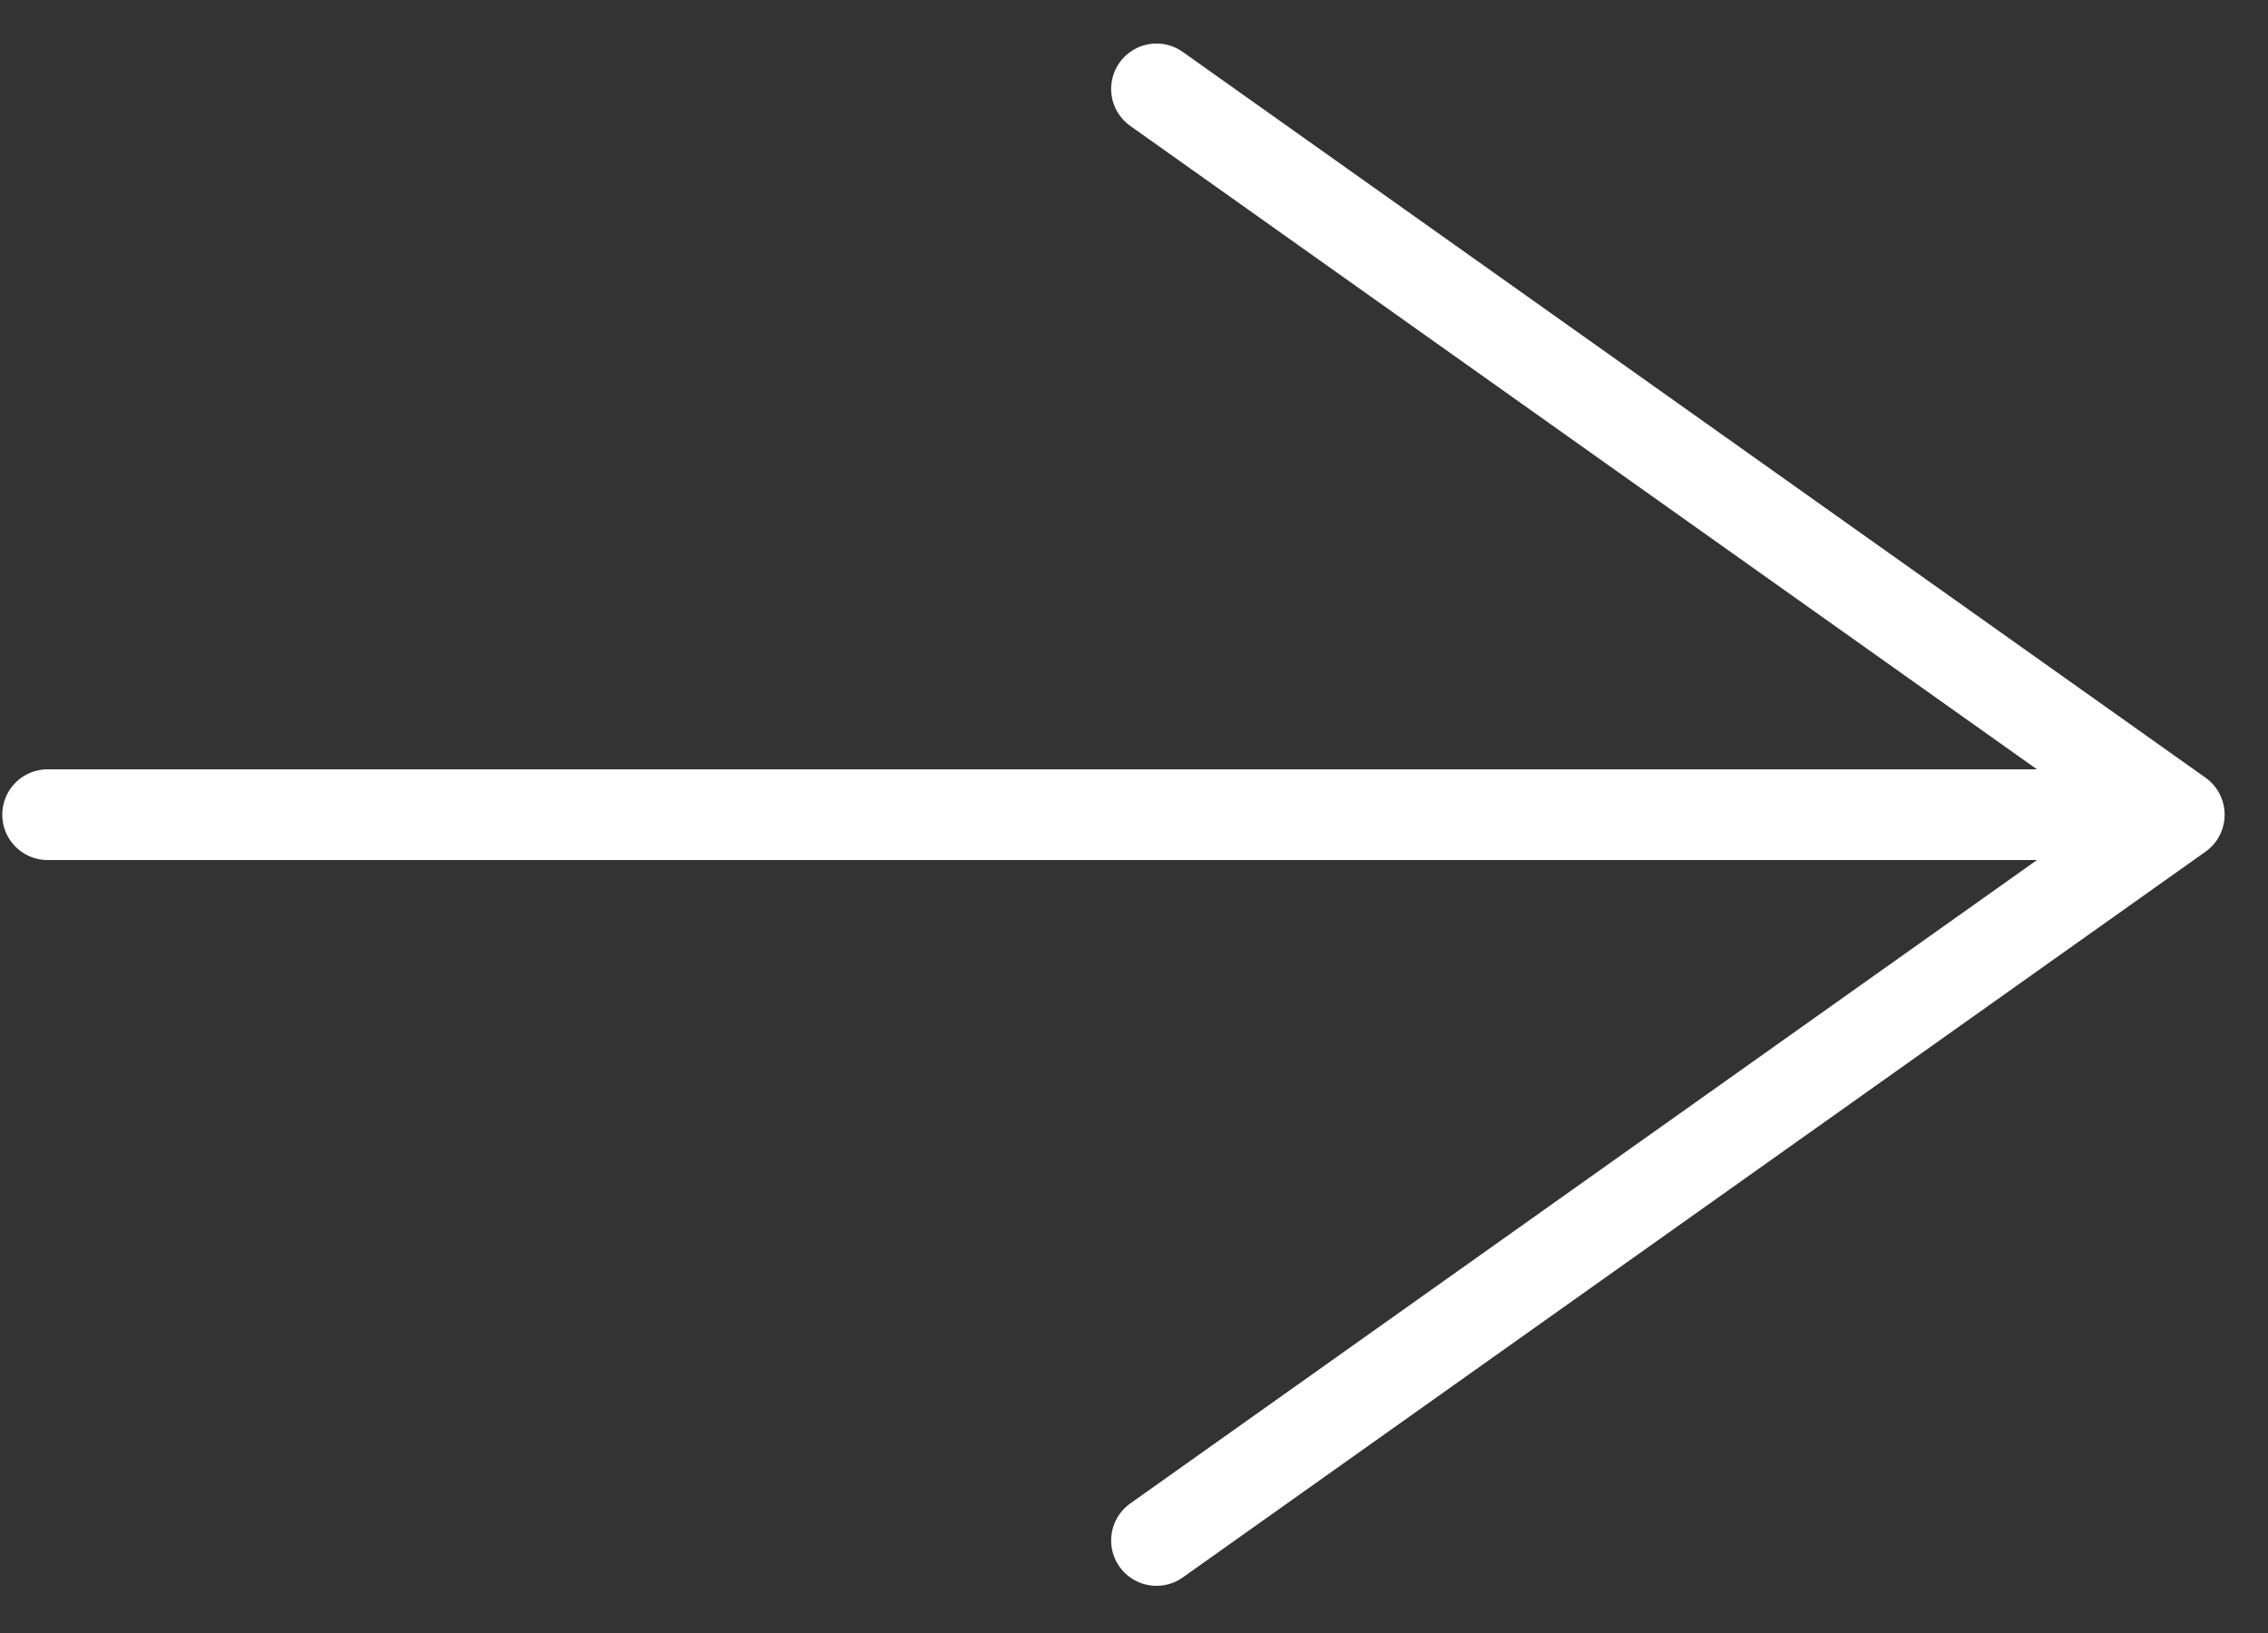 <svg width="25" height="18" viewBox="0 0 25 18" fill="none" xmlns="http://www.w3.org/2000/svg">
<rect x="0" y="0" width="25" height="18" fill="#333333" stroke="none"/>
<path d="M0.525 8.98L23.525 8.98" stroke="white" stroke-linecap="round" stroke-linejoin="round"/>
<path d="M12.748 0.98L24.022 8.98L12.748 16.98" stroke="white" stroke-miterlimit="10" stroke-linecap="round" stroke-linejoin="round"/>
</svg>
